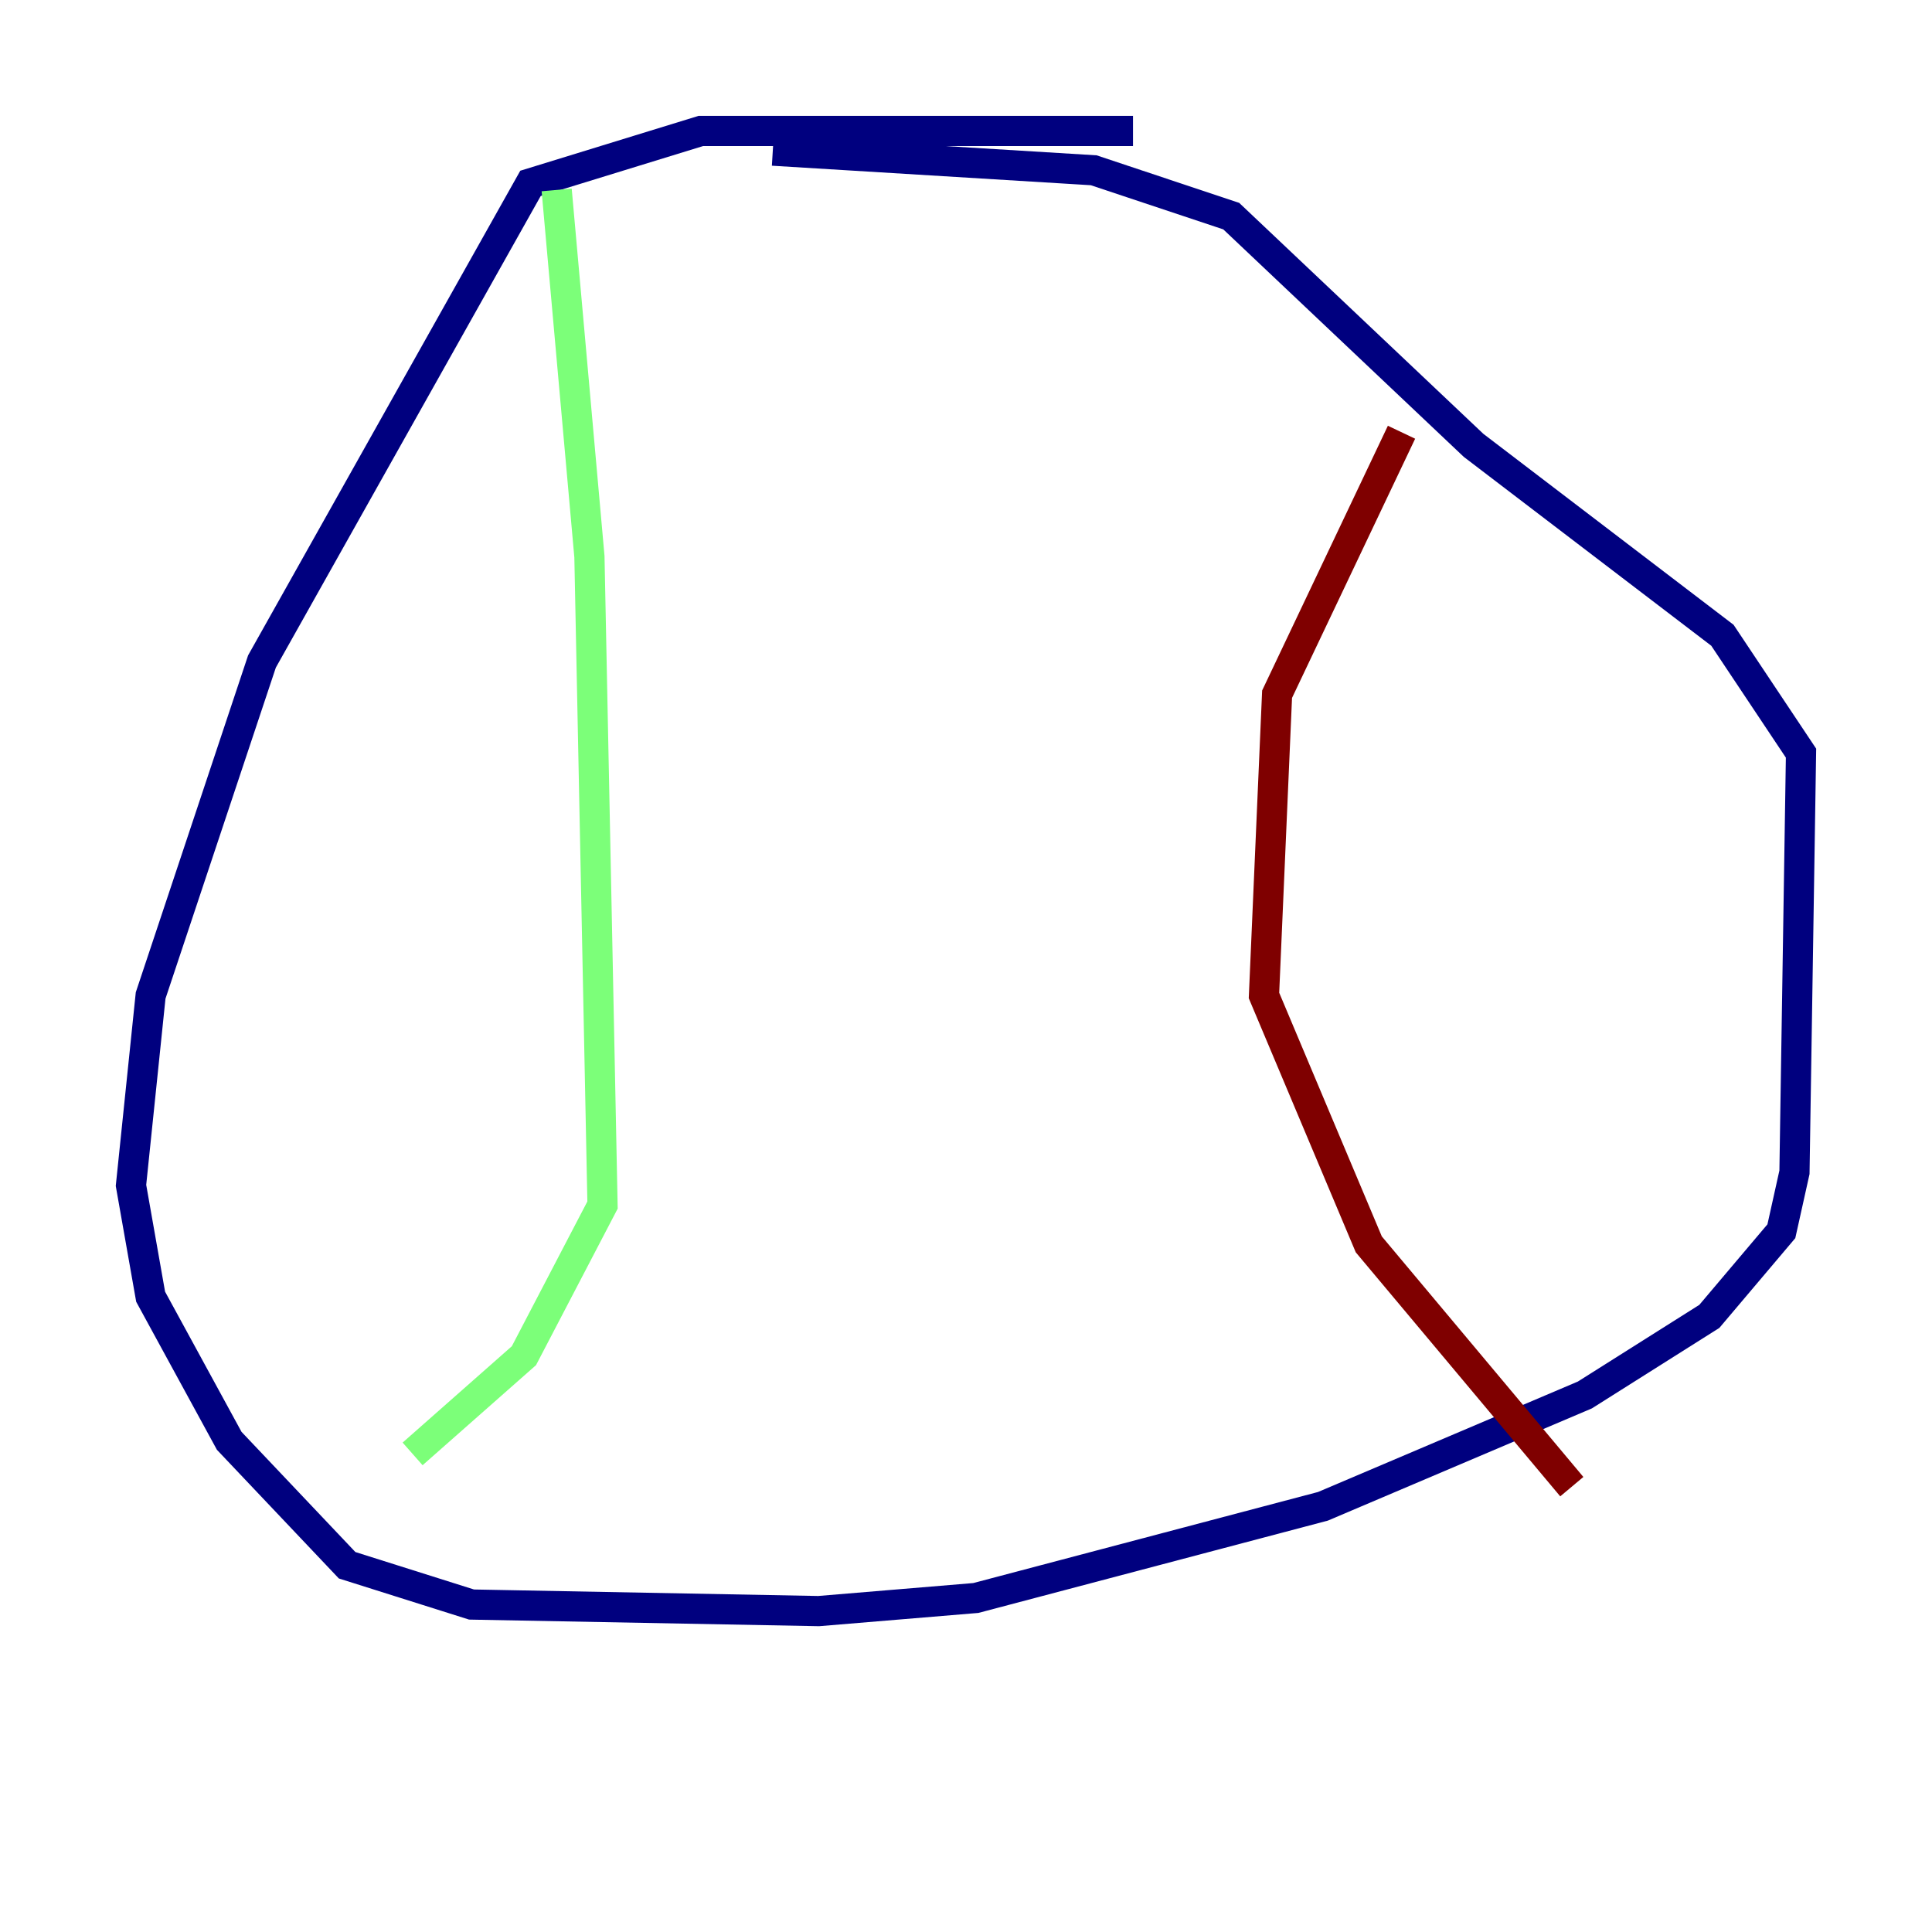 <?xml version="1.0" encoding="utf-8" ?>
<svg baseProfile="tiny" height="128" version="1.2" viewBox="0,0,128,128" width="128" xmlns="http://www.w3.org/2000/svg" xmlns:ev="http://www.w3.org/2001/xml-events" xmlns:xlink="http://www.w3.org/1999/xlink"><defs /><polyline fill="none" points="75.064,8.678 46.427,8.678 35.146,12.149 17.356,43.824 9.98,65.953 8.678,78.536 9.98,85.912 15.186,95.458 22.997,103.702 31.241,106.305 54.237,106.739 64.651,105.871 87.647,99.797 105.003,92.42 113.248,87.214 118.02,81.573 118.888,77.668 119.322,49.898 114.115,42.088 97.627,29.505 81.573,14.319 72.461,11.281 51.2,9.98" stroke="#00007f" stroke-width="2" /><polyline fill="none" points="36.881,12.583 39.051,36.881 39.919,79.837 34.712,89.817 27.336,96.325" stroke="#7cff79" stroke-width="2" /><polyline fill="none" points="92.854,28.637 84.61,45.993 83.742,65.953 90.685,82.441 104.136,98.495" stroke="#7f0000" stroke-width="2" /></svg>